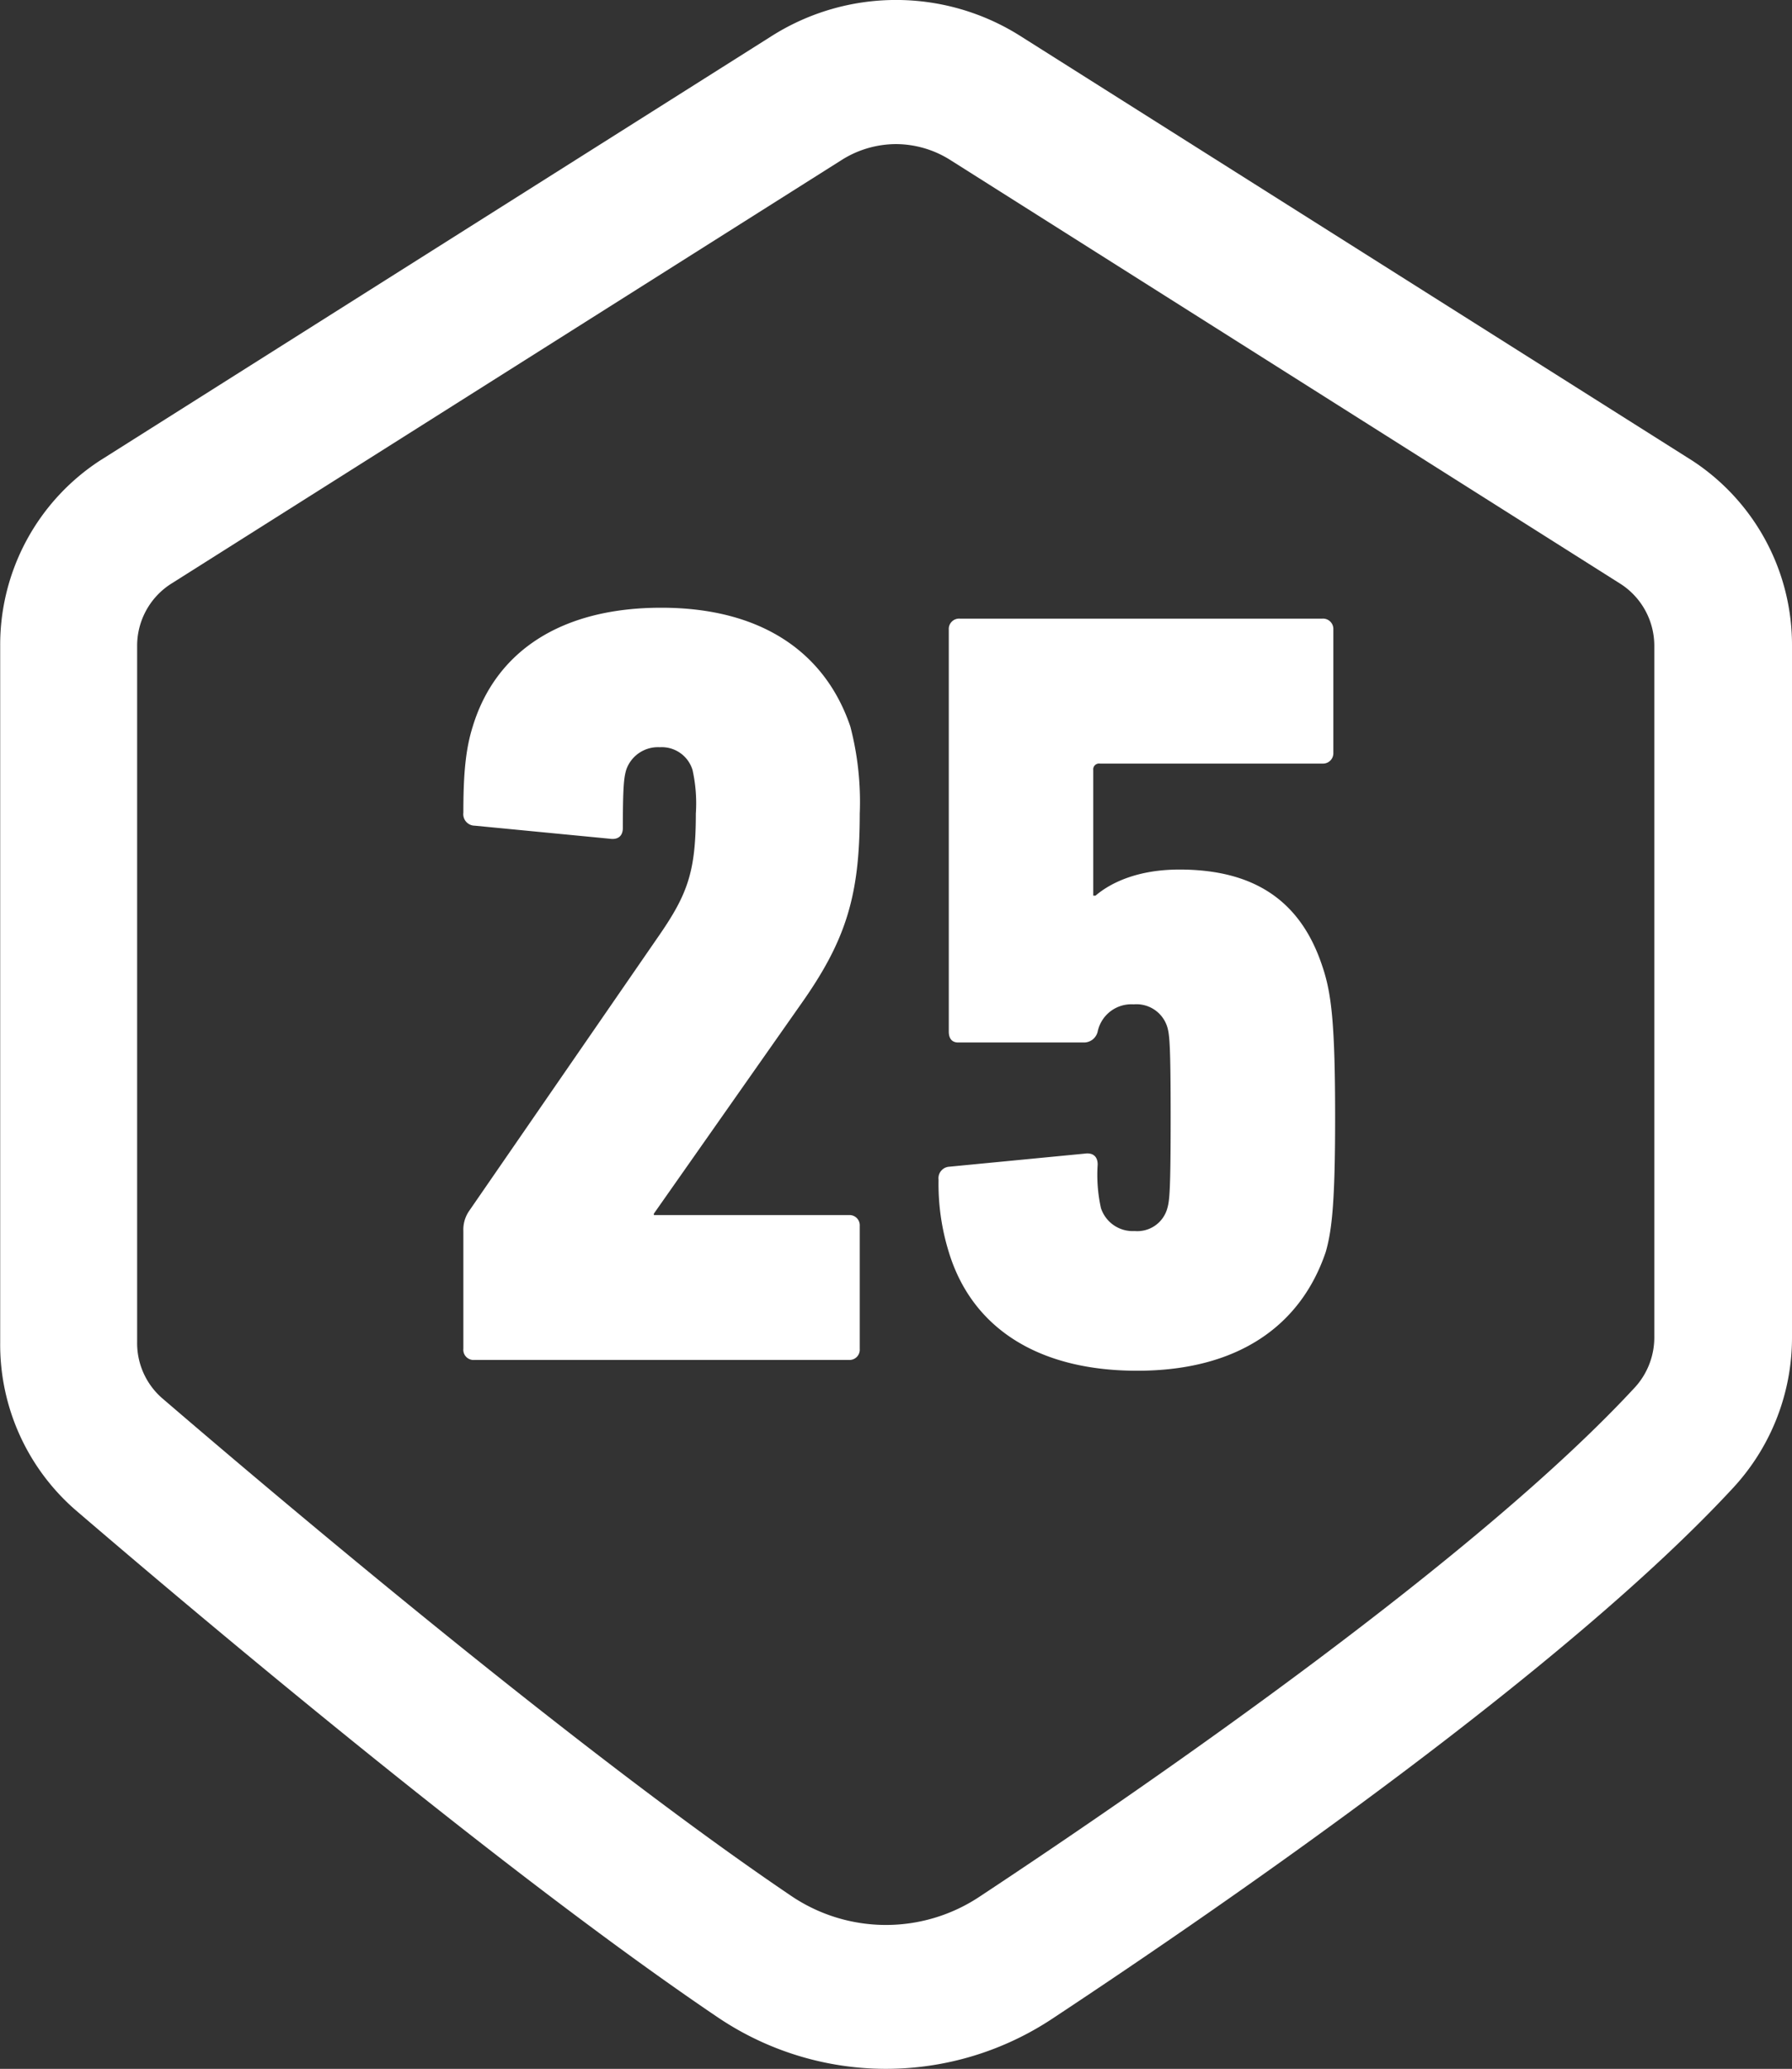 <svg id="Layer_1" data-name="Layer 1" xmlns="http://www.w3.org/2000/svg" viewBox="0 0 190.78 220.22"><rect x="0" y="0" width="190.78" height="220.22" fill="#333333" stroke="none"/><defs><style>.cls-1{fill:#fff;}</style></defs><path class="cls-1" d="M129,237.88a32,32,0,0,1-17.94-5.5c-23-15.54-55.49-42.95-68.37-54a23.34,23.34,0,0,1-8-17.8V86.43A23.41,23.41,0,0,1,45.29,66.7l71.45-45.15a24.75,24.75,0,0,1,26.65,0l71.44,45.14a23.44,23.44,0,0,1,10.62,19.74v73.44a23.55,23.55,0,0,1-6.17,16.06c-17.64,19.13-53,43.67-72.56,56.6A32.08,32.08,0,0,1,129,237.88ZM130.06,33a10.86,10.86,0,0,0-5.8,1.7L52.81,79.85a7.83,7.83,0,0,0-3.54,6.58v74.14a7.77,7.77,0,0,0,2.66,5.92c12.68,10.89,44.61,37.87,67,53a18,18,0,0,0,20,.08c19-12.56,53.28-36.32,69.86-54.3a7.88,7.88,0,0,0,2-5.37V86.43a7.84,7.84,0,0,0-3.55-6.59L135.87,34.71A10.87,10.87,0,0,0,130.06,33Z" transform="translate(-34.67 -17.66)"/><path class="cls-1" d="M84,148.7a3.52,3.52,0,0,1,.58-2.09l20-29c3.24-4.64,4.17-7,4.17-13.34a16.33,16.33,0,0,0-.35-4.64,3.42,3.42,0,0,0-3.48-2.43,3.57,3.57,0,0,0-3.59,2.43c-.23.82-.35,1.74-.35,6.15,0,.93-.58,1.28-1.39,1.16l-14.38-1.39A1.23,1.23,0,0,1,84,104.16c0-4.06.23-6.73,1-9.17,2.44-8,9.4-12.64,20.07-12.64S122.53,87.11,125.2,95a31.77,31.77,0,0,1,1,9.28c0,8.82-1.5,13.57-6.37,20.42l-15.55,22.15V147h20.76a1.09,1.09,0,0,1,1.16,1.16v13.1a1.09,1.09,0,0,1-1.16,1.16H85.19A1.09,1.09,0,0,1,84,161.22Z" transform="translate(-34.67 -17.66)"/><path class="cls-1" d="M134.59,143.24a1.23,1.23,0,0,1,1.16-1.39l14.39-1.39c.81-.12,1.39.23,1.39,1.16a16.28,16.28,0,0,0,.35,4.64,3.56,3.56,0,0,0,3.59,2.44,3.31,3.31,0,0,0,3.48-2.44c.23-.81.35-1.86.35-9.63s-.12-8.81-.35-9.62a3.43,3.43,0,0,0-3.59-2.44,3.66,3.66,0,0,0-3.83,2.9,1.5,1.5,0,0,1-1.51,1.16H136.68c-.69,0-1-.46-1-1.16V84.67a1.1,1.1,0,0,1,1.16-1.16h38.62a1.1,1.1,0,0,1,1.16,1.16V97.78a1.1,1.1,0,0,1-1.16,1.16H151.76a.62.62,0,0,0-.7.69V113h.24c1.62-1.39,4.52-2.78,8.93-2.78,7.88,0,12.87,3.25,15.19,10.21,1,2.89,1.39,6.14,1.39,16.23,0,9.05-.35,12-1,14.27-2.67,7.89-9.4,12.64-20.07,12.64s-17.63-4.64-20.06-12.64A24.49,24.49,0,0,1,134.59,143.24Z" transform="translate(-34.67 -17.66)"/></svg>
